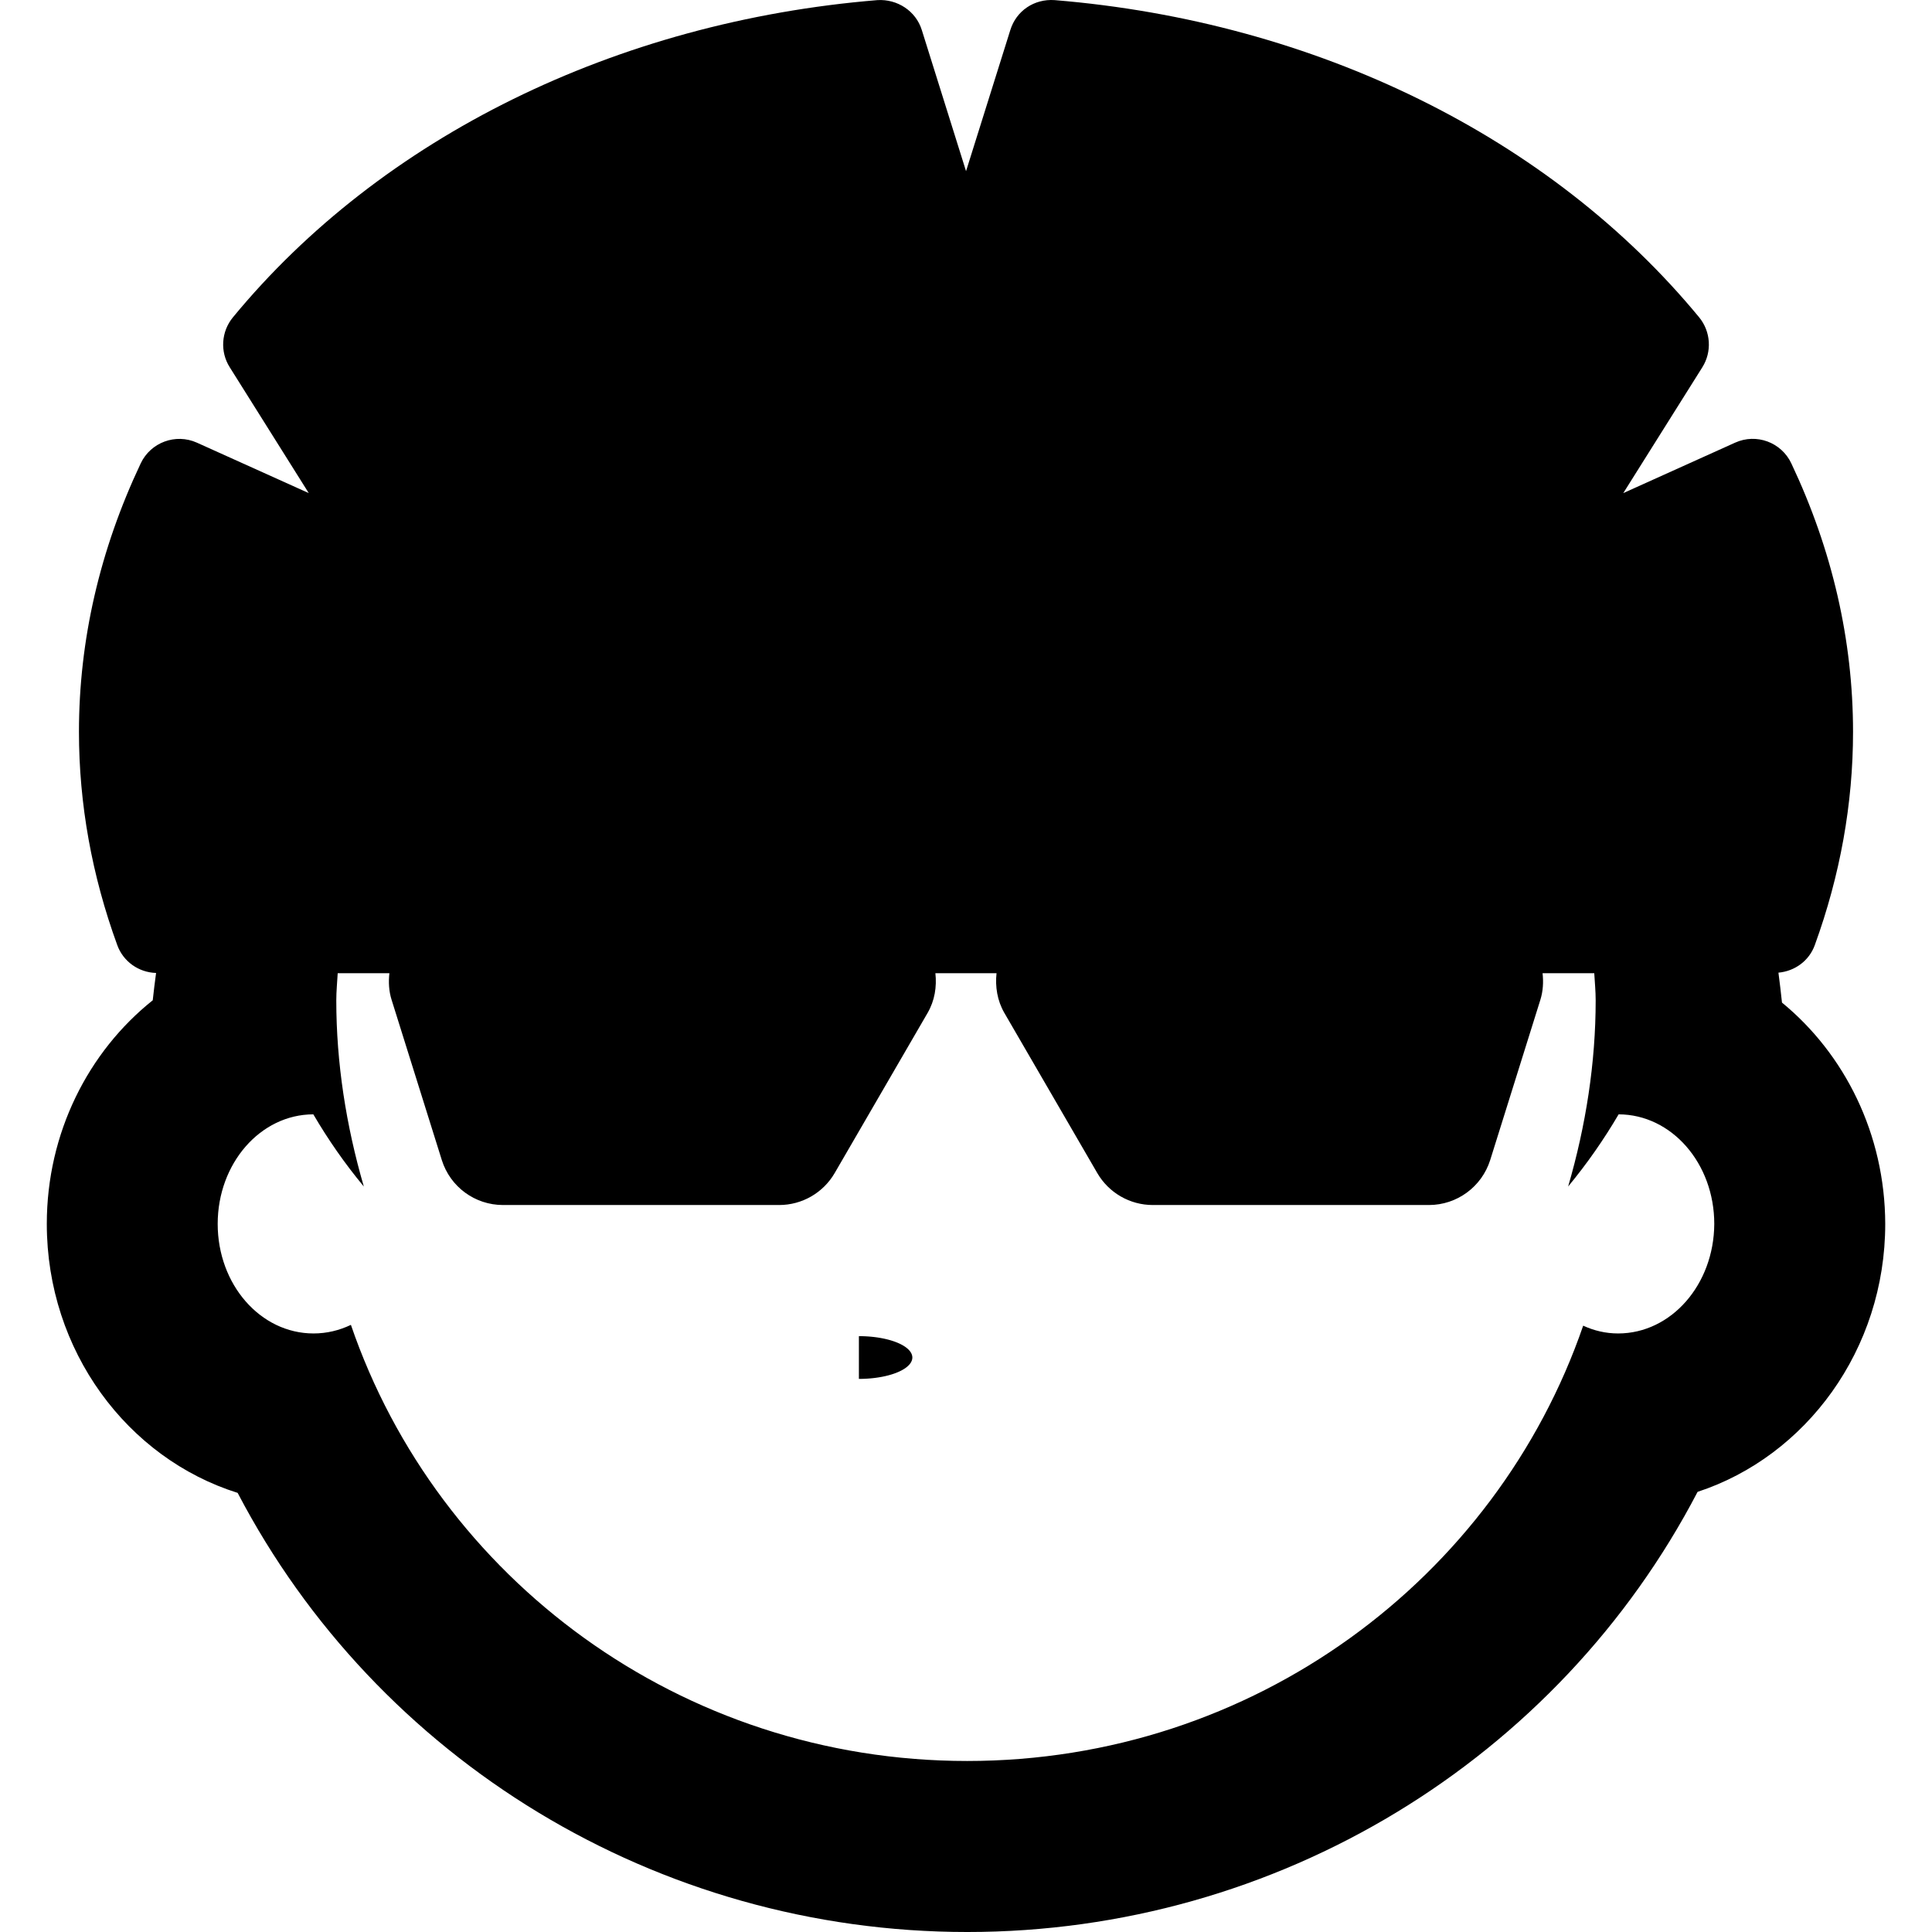 <?xml version="1.0" standalone="no"?><!DOCTYPE svg PUBLIC "-//W3C//DTD SVG 1.1//EN" "http://www.w3.org/Graphics/SVG/1.1/DTD/svg11.dtd"><svg t="1537368846541" class="icon" style="" viewBox="0 0 1024 1024" version="1.1" xmlns="http://www.w3.org/2000/svg" p-id="2463" xmlns:xlink="http://www.w3.org/1999/xlink" width="200" height="200"><defs><style type="text/css"></style></defs><path d="M455.236 708.186A2.5 1 0 1 1 455.236 730.846Z" p-id="2464"></path><path d="M944.49 531.392c-0.521-5.189-1.201-10.514-1.881-15.862 8.701-0.793 16.27-6.277 19.284-14.638 13.415-36.891 20.258-74.914 20.258-112.983 0-48.493-10.99-96.396-32.721-142.328-5.257-11.149-18.491-16.066-29.775-10.967l-59.279 26.739 41.898-66.689c5.189-8.248 4.487-18.944-1.677-26.467-78.698-95.467-203.193-156.762-341.623-168.138-10.9-0.748-20.326 5.71-23.476 15.839l-23.476 74.824L488.569 15.898c-3.172-10.129-13.007-16.474-23.499-15.839-138.453 11.375-262.97 72.671-341.623 168.138C117.261 175.72 116.536 186.415 121.771 194.664l41.876 66.689-59.301-26.739c-11.239-5.053-24.473-0.159-29.753 10.967-21.731 45.932-32.744 93.881-32.744 142.328 0 38.137 6.843 76.115 20.303 113.006 3.172 8.747 11.375 14.502 20.575 14.774-0.657 4.917-1.269 9.766-1.767 14.48-34.081 27.169-56.152 70.201-56.152 118.535 0 67.278 42.737 124.223 101.155 142.555 73.917 141.422 222.182 232.742 386.74 232.742 164.716 0 313.185-91.547 387.057-233.286 57.489-18.853 99.455-75.39 99.455-142.056C999.079 601.095 977.71 558.63 944.49 531.392zM857.634 706.759c-6.571 0-12.758-1.473-18.513-4.124-46.204 134.102-174.732 230.725-326.487 230.725-151.891 0-280.623-96.804-326.645-231.156-6.118 2.923-12.758 4.555-19.805 4.555-28.189 0-50.804-25.968-50.804-58.055 0-31.996 22.569-58.032 50.691-58.078 7.772 13.279 16.633 26.059 26.762 38.25-9.427-32.381-14.593-65.624-14.593-98.662 0-4.94 0.499-9.585 0.748-14.389l27.396 0c-0.521 4.668-0.295 9.449 1.156 14.049l26.626 84.975c4.441 14.185 17.539 23.838 32.449 23.838l146.361 0c12.123 0 23.317-6.458 29.413-16.927l49.308-84.975c3.716-6.458 4.872-13.755 4.079-20.961l32.404 0c-0.77 7.115 0.385 14.502 4.101 20.961l49.308 84.975c6.096 10.469 17.29 16.927 29.413 16.927l146.361 0c14.842 0 27.985-9.653 32.472-23.838l26.603-84.975c1.428-4.6 1.677-9.381 1.156-14.049l27.396 0c0.272 4.804 0.748 9.449 0.748 14.389 0 33.016-5.167 66.326-14.593 98.662 10.061-12.168 18.989-24.994 26.762-38.25 28.121 0.068 50.691 26.014 50.691 58.078C908.438 680.79 885.823 706.759 857.634 706.759z" p-id="2465"></path></svg>